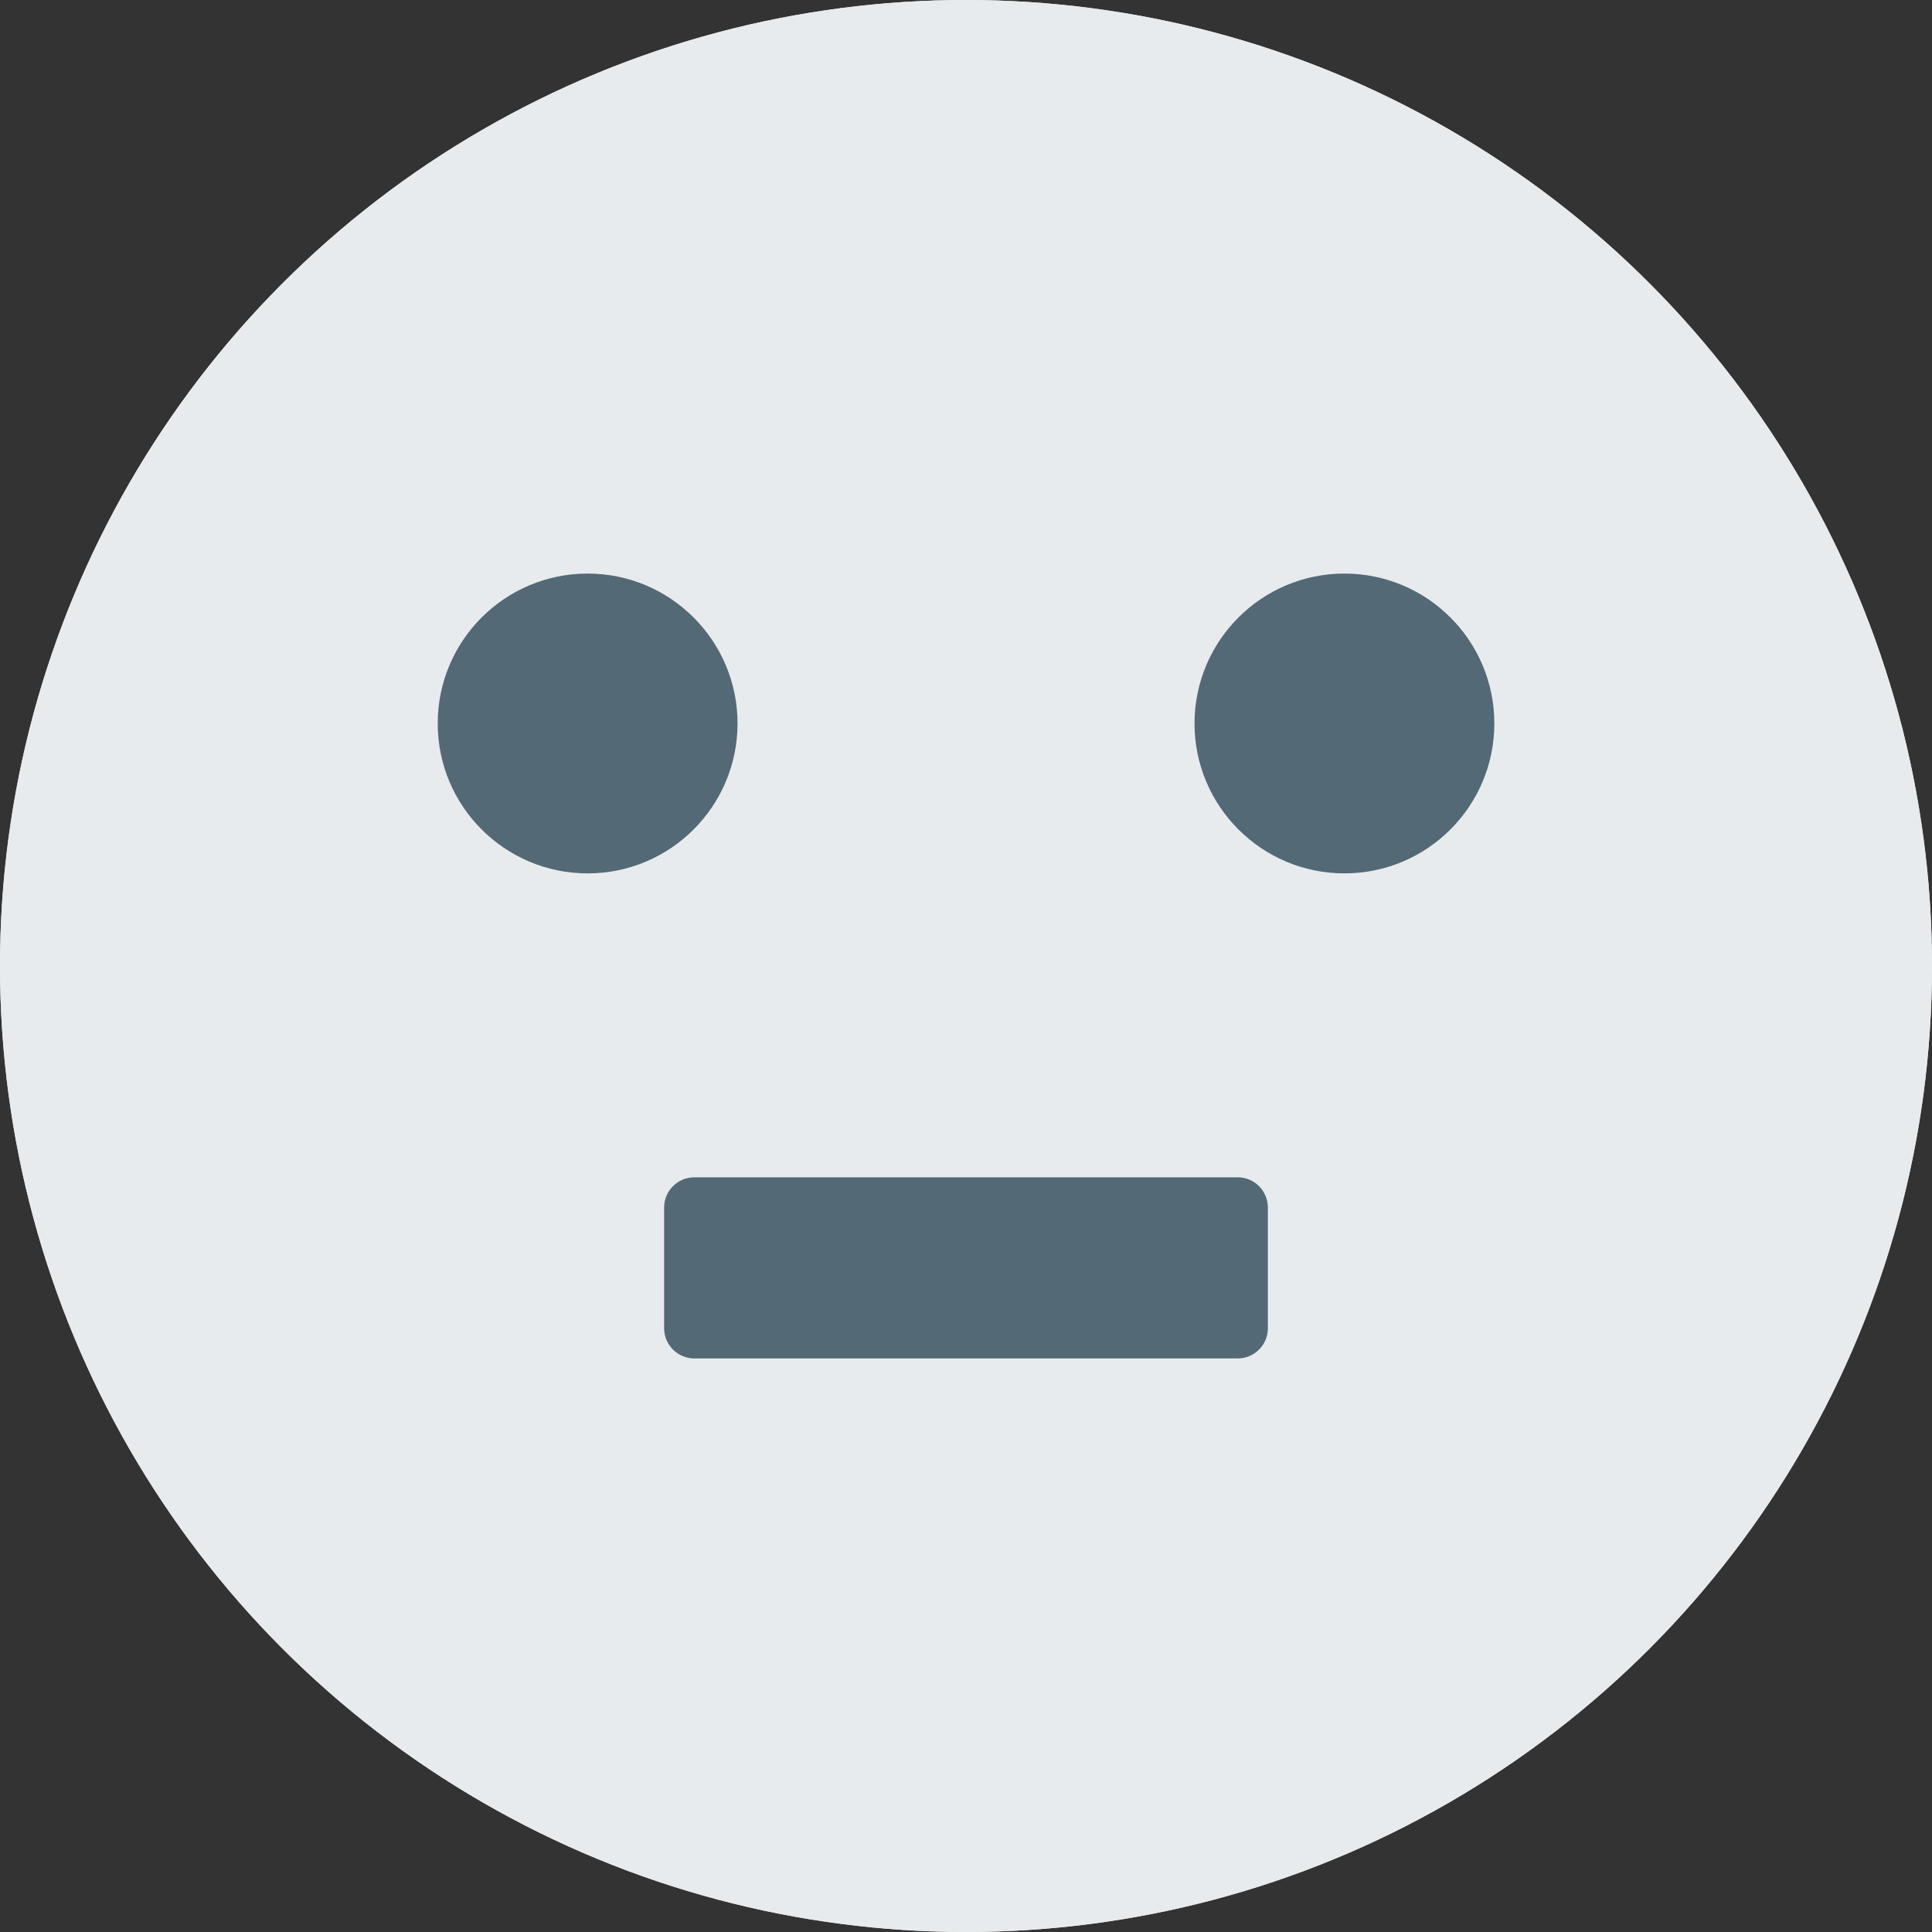 <svg xmlns="http://www.w3.org/2000/svg" width="32" height="32" viewBox="0 0 32 32" fill="none">
  <rect x="0" y="0" width="32" height="32" fill="#333333" stroke="none"/>
  <circle cx="16" cy="16" r="16" fill="#E8EBED"></circle>
  <circle cx="16" cy="16" r="16" fill="#E8EBED"></circle>
  <path fill-rule="evenodd" clip-rule="evenodd" d="M12.216 11.983C12.216 13.354 11.104 14.466 9.733 14.466C8.362 14.466 7.25 13.354 7.25 11.983C7.25 10.612 8.362 9.5 9.733 9.5C11.104 9.5 12.216 10.612 12.216 11.983ZM24.751 11.983C24.751 13.354 23.639 14.466 22.268 14.466C20.897 14.466 19.785 13.354 19.785 11.983C19.785 10.612 20.897 9.5 22.268 9.5C23.639 9.5 24.751 10.612 24.751 11.983ZM20.5 22.5C20.776 22.5 21 22.276 21 22V20C21 19.724 20.776 19.5 20.5 19.5H11.5C11.224 19.5 11 19.724 11 20V22C11 22.276 11.224 22.5 11.5 22.5H20.5Z" fill="#536976"></path>
</svg>